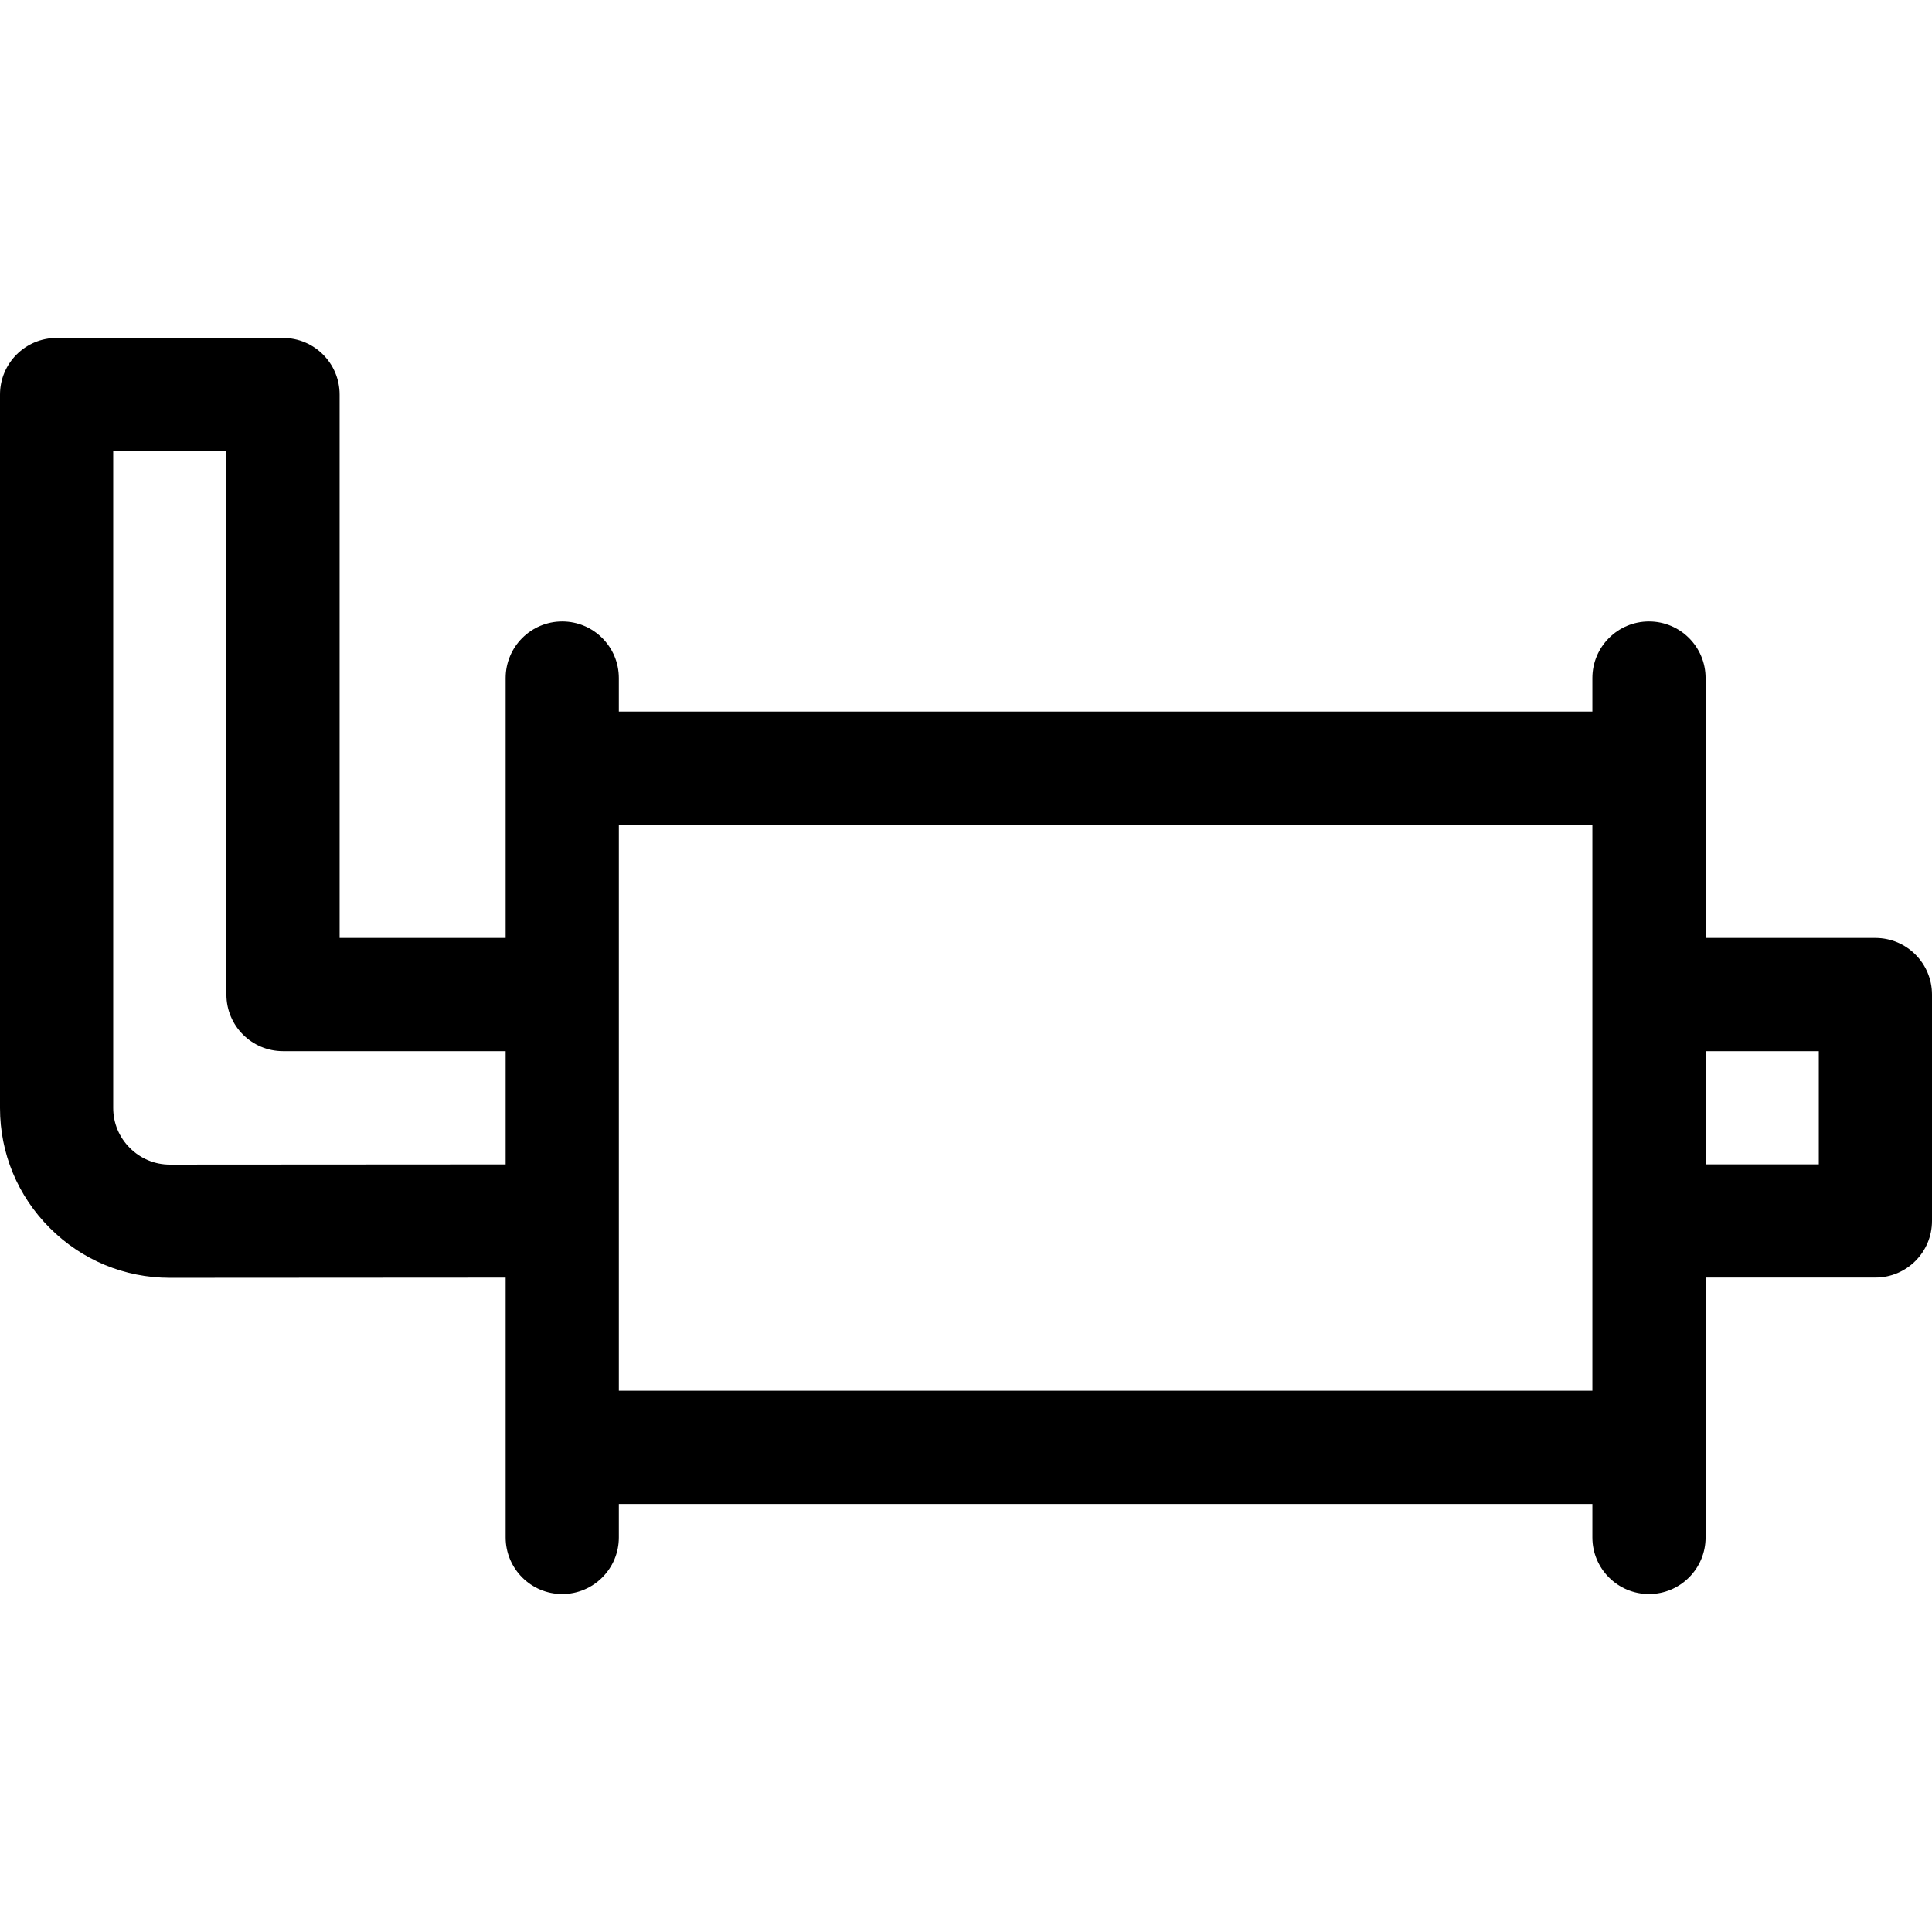 <?xml version="1.0" encoding="iso-8859-1"?>
<!-- Generator: Adobe Illustrator 21.0.0, SVG Export Plug-In . SVG Version: 6.00 Build 0)  -->
<svg xmlns="http://www.w3.org/2000/svg" xmlns:xlink="http://www.w3.org/1999/xlink" version="1.1" id="Capa_1" x="0px" y="0px" viewBox="0 0 512 512" style="enable-background:new 0 0 512 512;" xml:space="preserve" width="512" height="512">
<path d="M497,248.564h-45v-68.873c0-8.284-6.716-15-15-15s-15,6.716-15,15v8.872H164v-8.872c0-8.284-6.716-15-15-15s-15,6.716-15,15  v68.873H90V104.563c0-8.284-6.716-15-15-15H15c-8.284,0-15,6.716-15,15v189.068c0,12.001,4.689,23.298,13.204,31.809  c8.511,8.507,19.801,13.19,31.795,13.19c0.006,0,0.014,0,0.02,0c17.495-0.007,76.81-0.047,88.981-0.054v68.859  c0,8.284,6.716,15,15,15s15-6.716,15-15v-8.873h258v8.873c0,8.284,6.716,15,15,15s15-6.716,15-15v-68.872h45c8.284,0,15-6.716,15-15  v-60C512,255.28,505.284,248.564,497,248.564z M45.007,308.631c-0.003,0-0.005,0-0.007,0c-3.983,0-7.743-1.565-10.587-4.408  C31.567,301.378,30,297.617,30,293.632V119.563h30v144.001c0,8.284,6.716,15,15,15h59v30.013  C121.821,308.584,62.499,308.624,45.007,308.631z M164,368.563v-150h258v150H164z M482,308.564h-30v-30h30V308.564z"/>















</svg>
